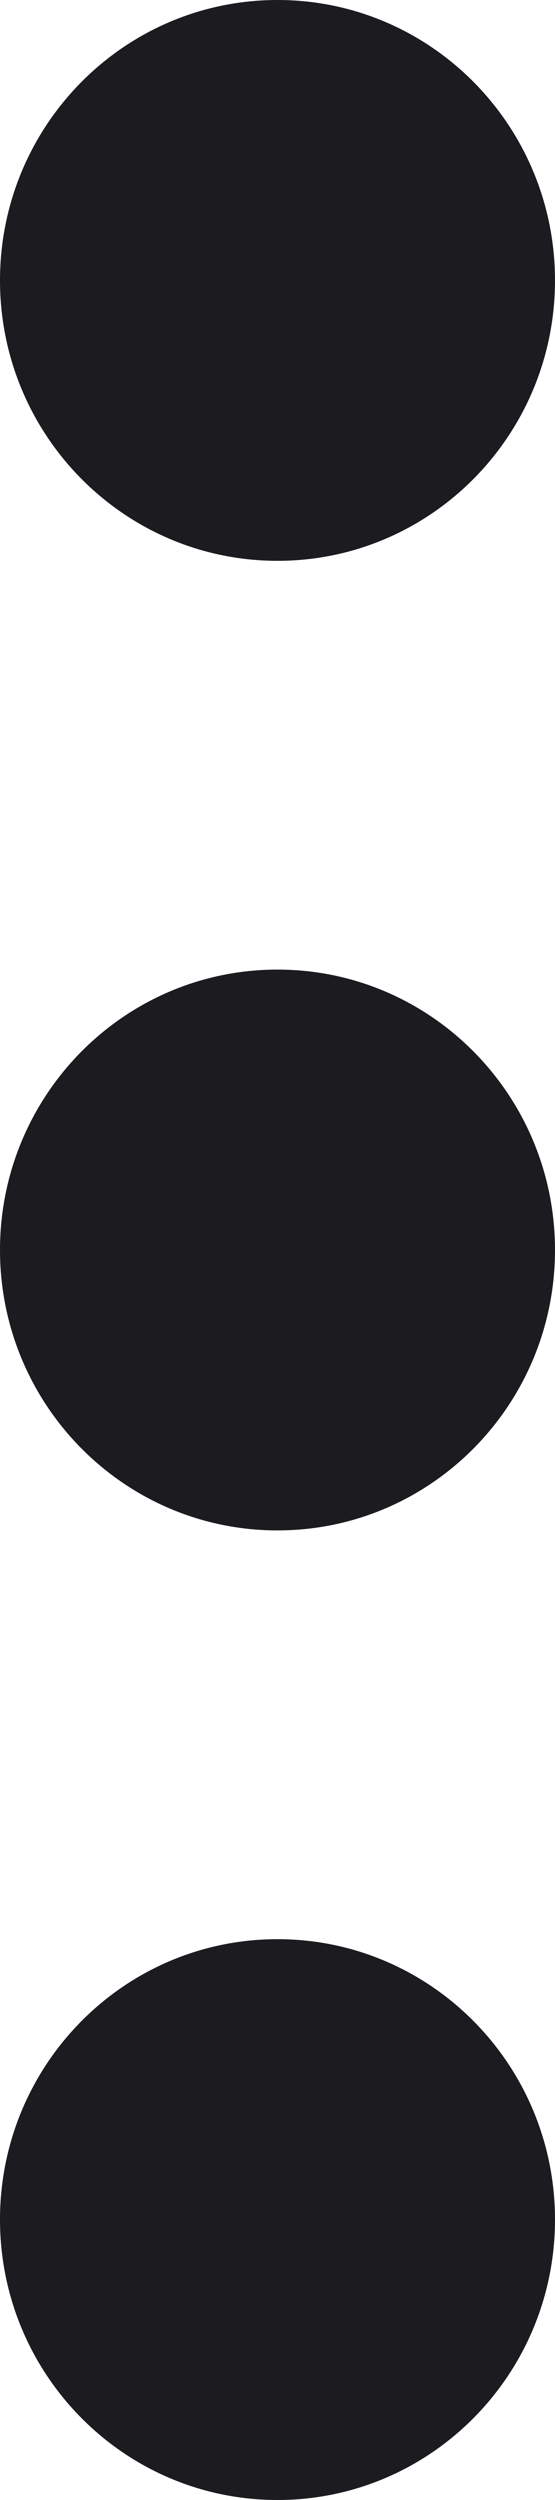 <svg width="4" height="18" viewBox="0 0 4 18" fill="none" xmlns="http://www.w3.org/2000/svg">
<path fill-rule="evenodd" clip-rule="evenodd" d="M2 13.962C3.105 13.962 4 14.866 4 15.981C4 17.096 3.105 18 2 18C0.895 18 0 17.096 0 15.981C0 14.866 0.895 13.962 2 13.962ZM2 6.981C3.105 6.981 4 7.885 4 9C4 10.115 3.105 11.019 2 11.019C0.895 11.019 0 10.115 0 9C0 7.885 0.895 6.981 2 6.981ZM2 0C3.105 0 4 0.904 4 2.019C4 3.134 3.105 4.038 2 4.038C0.895 4.038 0 3.134 0 2.019C0 0.904 0.895 0 2 0Z" fill="#1C1B1F"/>
</svg>
